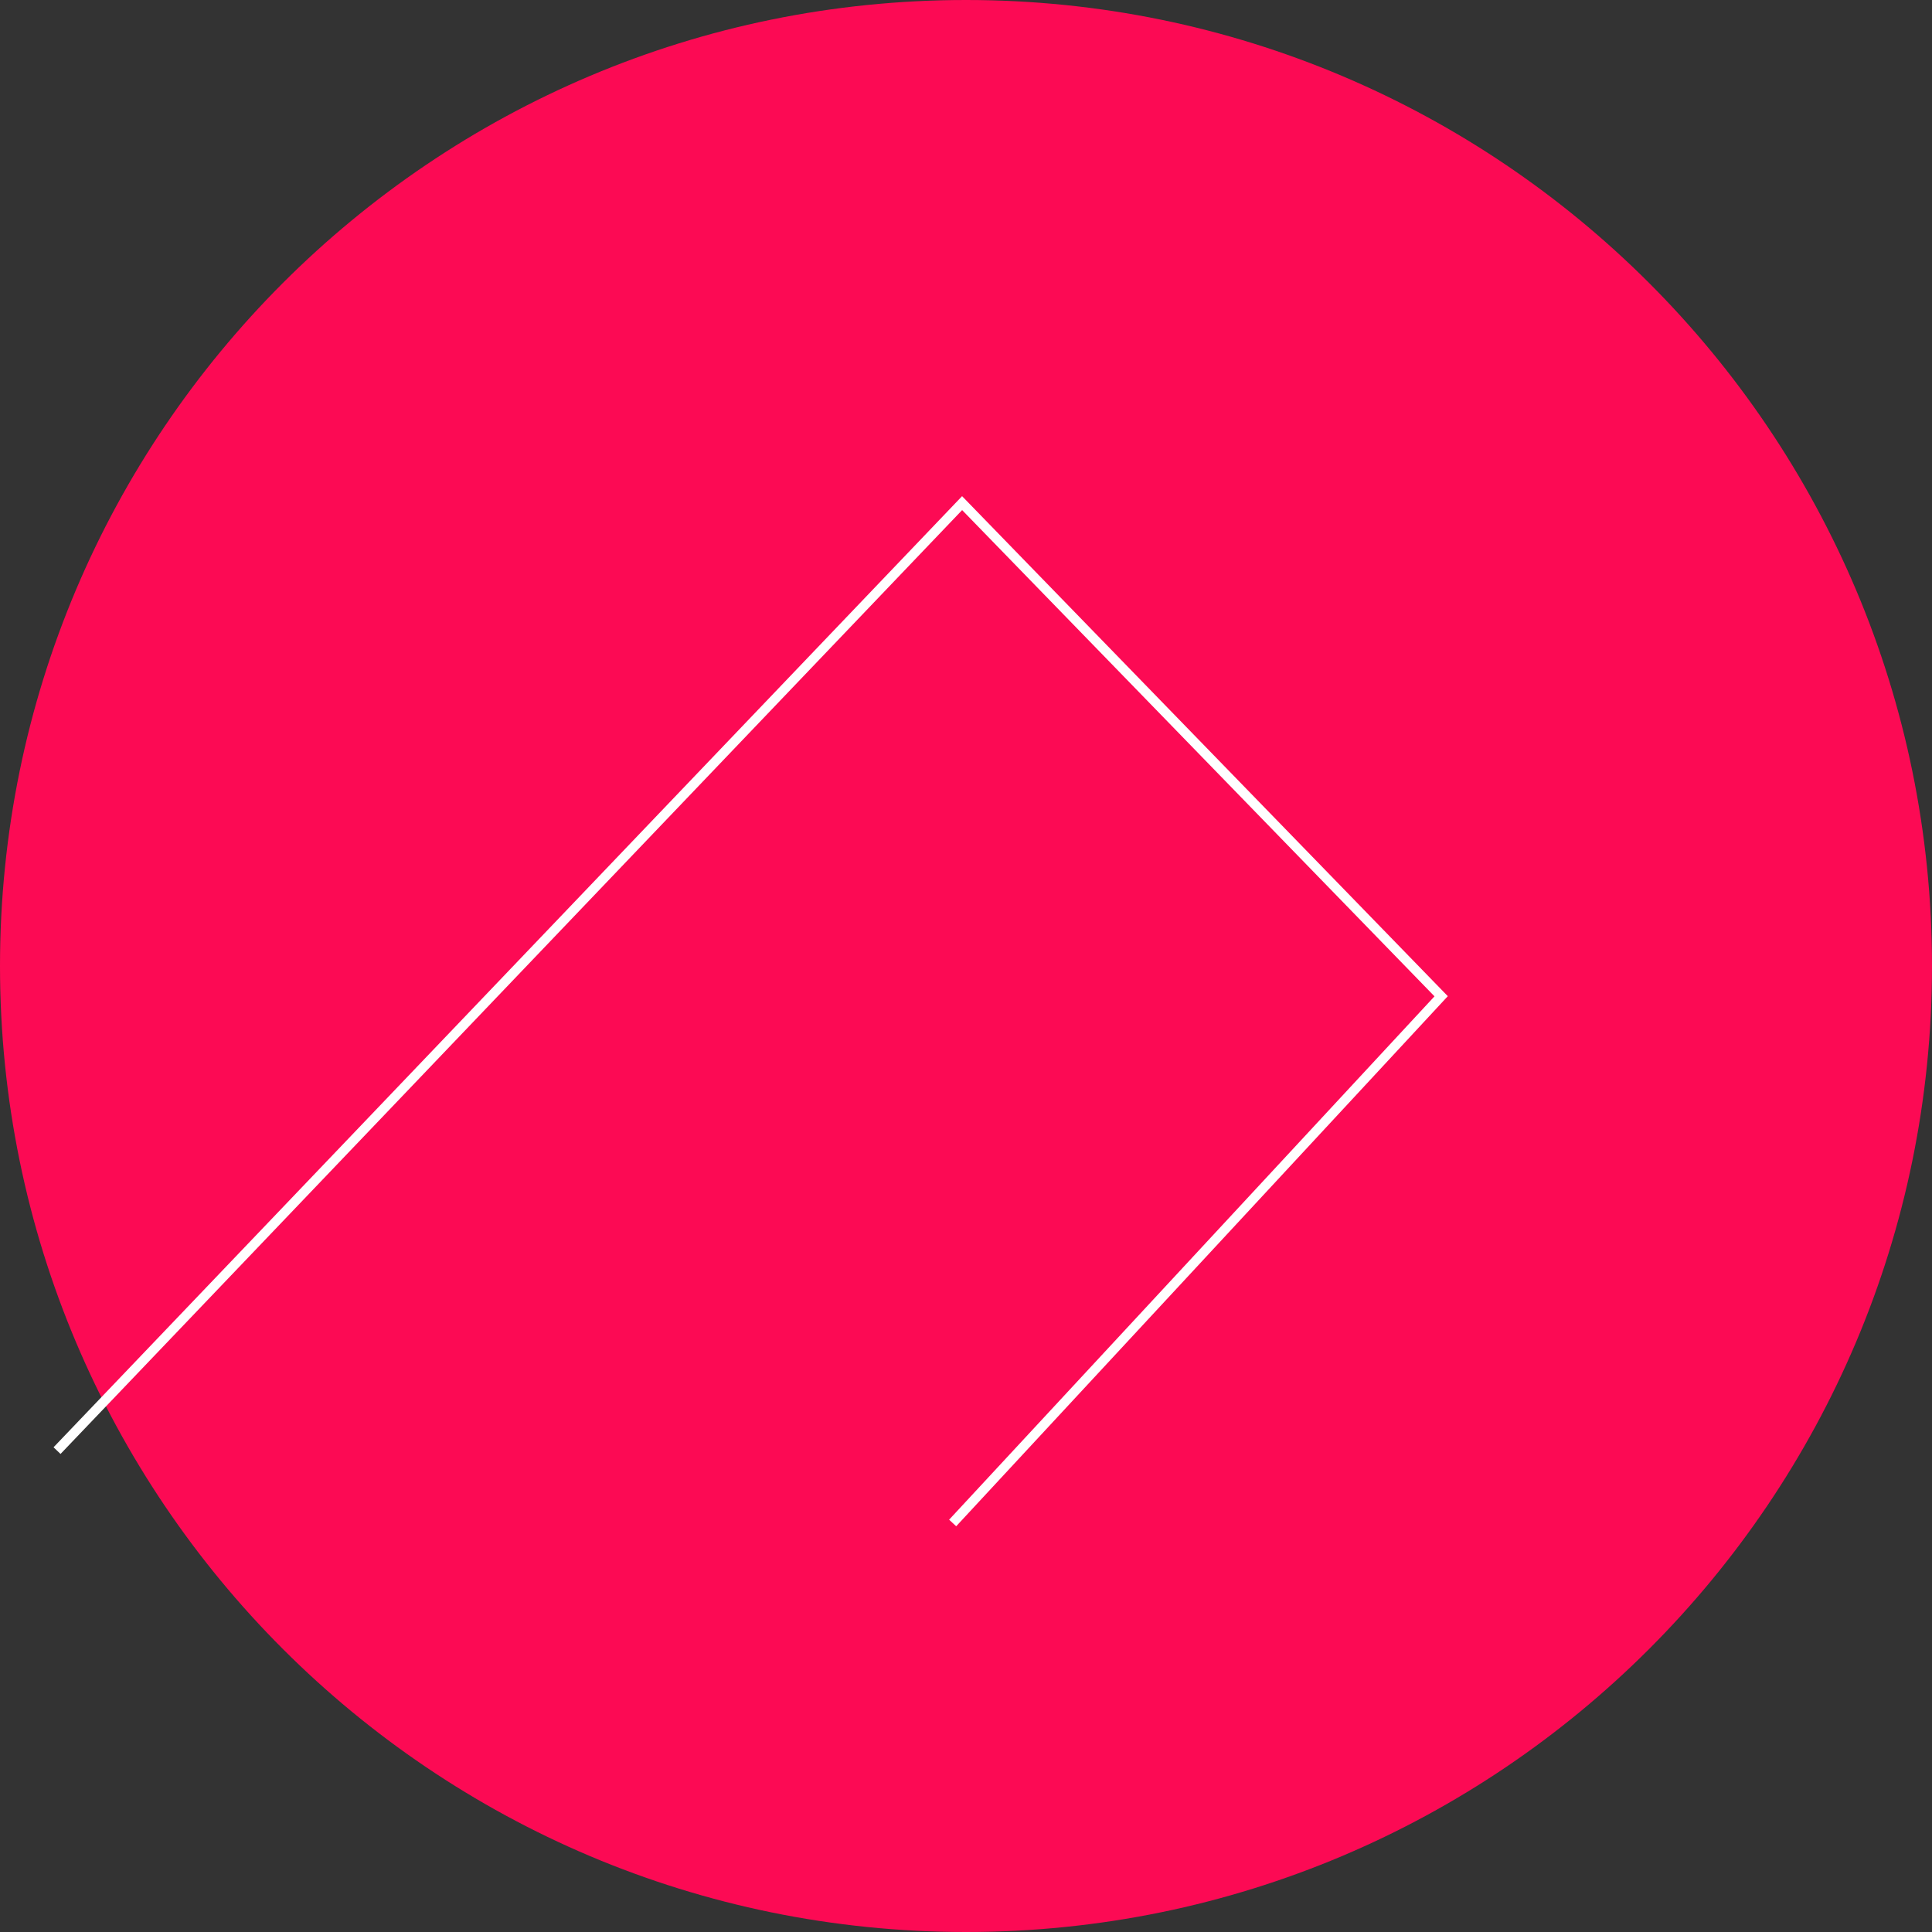 <svg width="600" height="600" viewBox="0 0 600 600" fill="none"
    xmlns="http://www.w3.org/2000/svg">
    <rect x="0" y="0" width="600" height="600" fill="#333333" stroke="none"/>
    <path d="M300 600C465.685 600 600 465.685 600 300C600 134.315 465.685 0 300 0C134.315 0 0 134.315 0 300C0 465.685 134.315 600 300 600Z" fill="#FC0A54"/>
    <path d="M18.75 449.417L298.791 156.25L447.563 309.398L296.875 471.875" stroke="white" stroke-width="3" stroke-linecap="square"/>
</svg>
